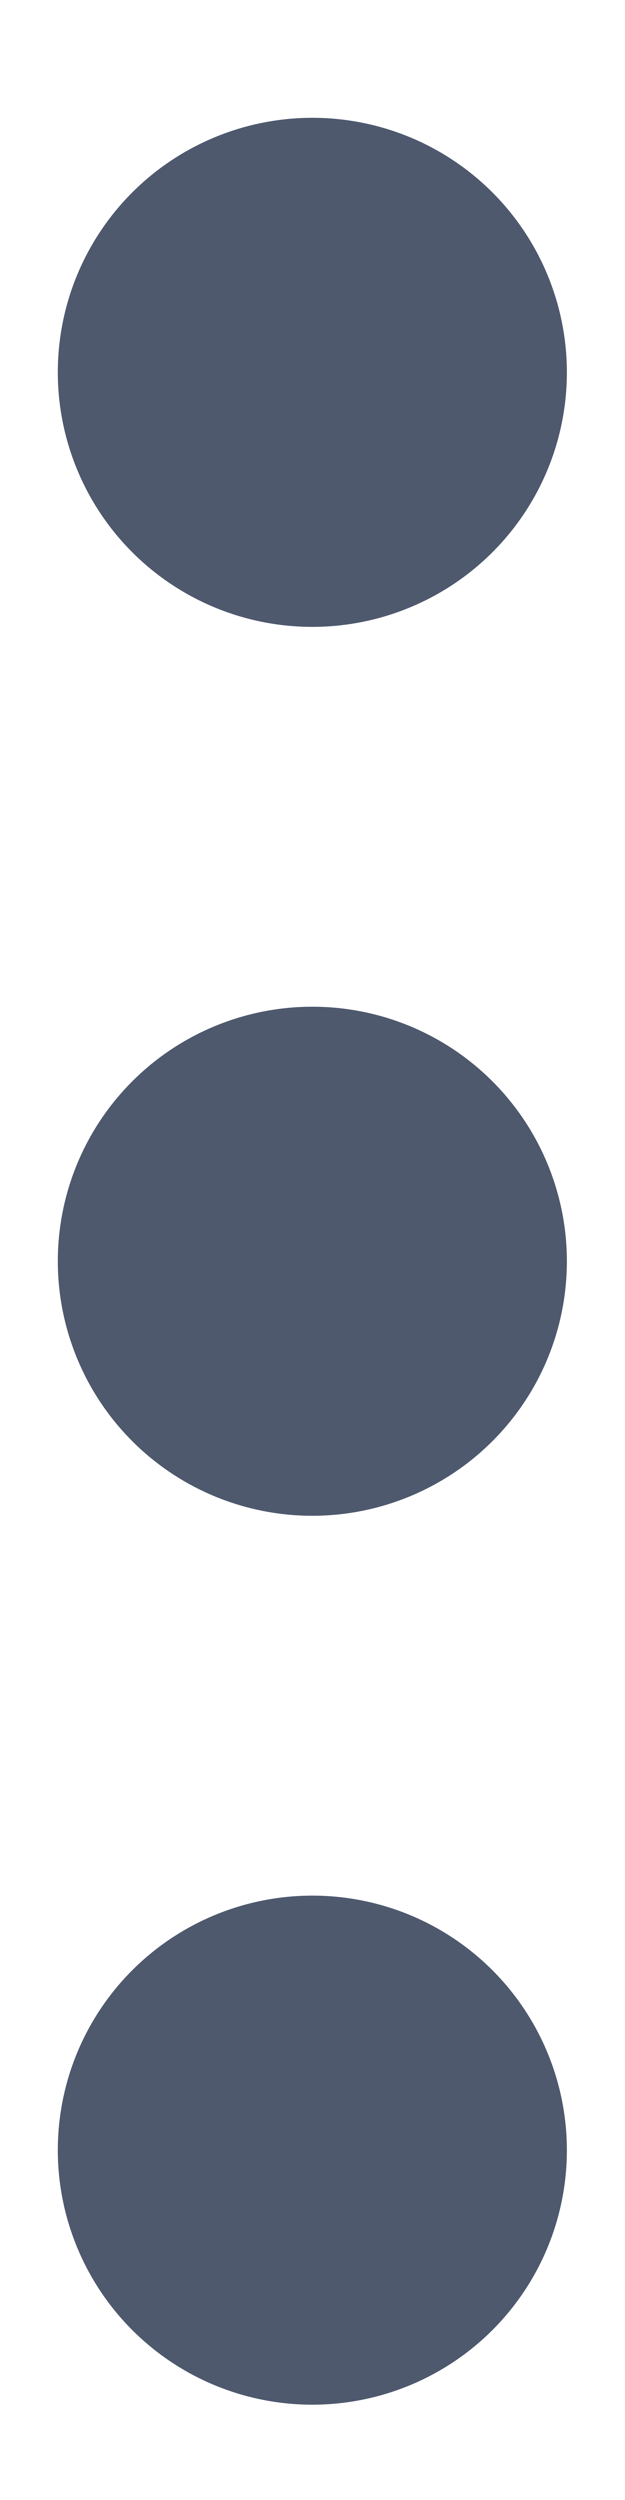 <svg fill="none" height="16" viewBox="0 0 4 16" width="4" xmlns="http://www.w3.org/2000/svg"><path d="m.37 8.072c0 .432.172.847.477 1.152.306.306.72.477 1.152.477s.847-.172 1.152-.477c.306-.306.477-.72.477-1.152s-.172-.847-.477-1.152c-.306-.306-.72-.477-1.152-.477s-.847.172-1.152.477c-.306.306-.477.72-.477 1.152zm0-5.689c0 .432.172.847.477 1.152.306.306.72.477 1.152.477s.847-.172 1.152-.477c.306-.306.477-.72.477-1.152s-.172-.847-.477-1.152c-.306-.306-.72-.477-1.152-.477s-.847.172-1.152.477c-.306.306-.477.72-.477 1.152zm0 11.378c0 .432.172.847.477 1.152.306.306.72.477 1.152.477s.847-.172 1.152-.477c.306-.306.477-.72.477-1.152 0-.432-.172-.847-.477-1.152-.306-.306-.72-.477-1.152-.477s-.847.172-1.152.477c-.306.306-.477.72-.477 1.152z" fill="#626f8a"/><path d="m.37 8.072c0 .432.172.847.477 1.152.306.306.72.477 1.152.477s.847-.172 1.152-.477c.306-.306.477-.72.477-1.152s-.172-.847-.477-1.152c-.306-.306-.72-.477-1.152-.477s-.847.172-1.152.477c-.306.306-.477.72-.477 1.152zm0-5.689c0 .432.172.847.477 1.152.306.306.72.477 1.152.477s.847-.172 1.152-.477c.306-.306.477-.72.477-1.152s-.172-.847-.477-1.152c-.306-.306-.72-.477-1.152-.477s-.847.172-1.152.477c-.306.306-.477.72-.477 1.152zm0 11.378c0 .432.172.847.477 1.152.306.306.72.477 1.152.477s.847-.172 1.152-.477c.306-.306.477-.72.477-1.152 0-.432-.172-.847-.477-1.152-.306-.306-.72-.477-1.152-.477s-.847.172-1.152.477c-.306.306-.477.72-.477 1.152z" fill="#000" fill-opacity=".2"/></svg>